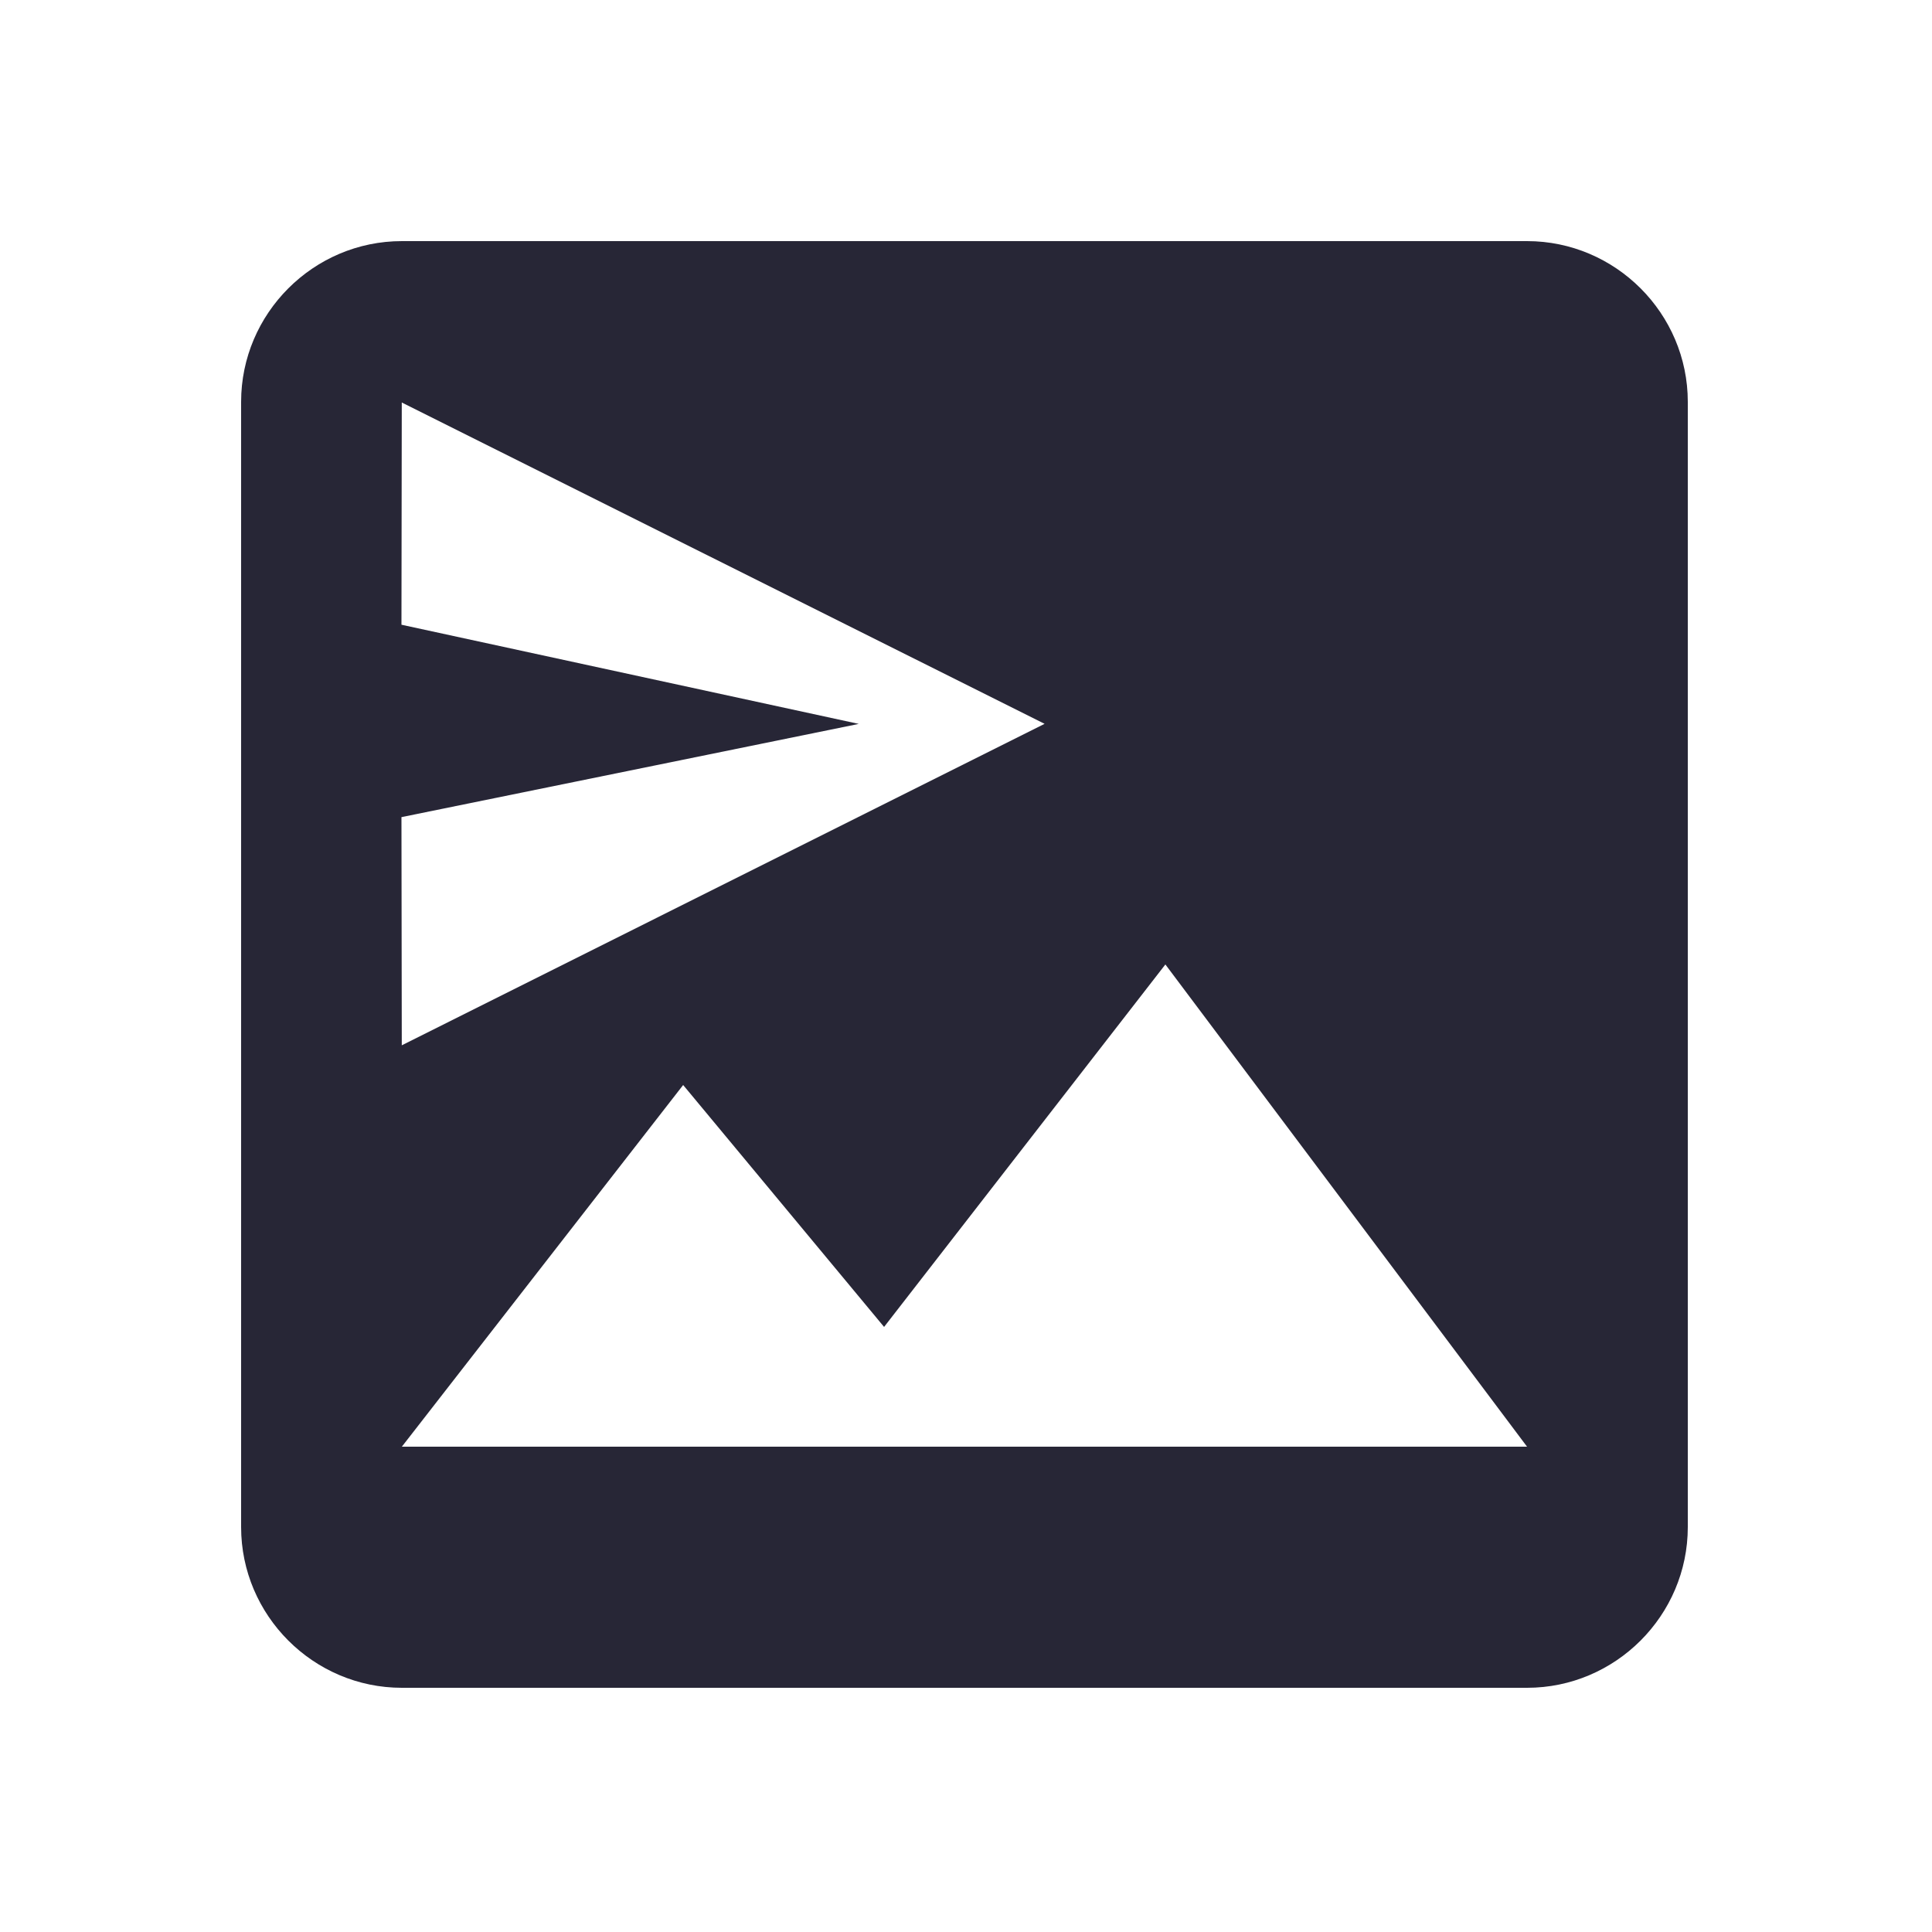 <?xml version="1.0" standalone="no"?><!DOCTYPE svg PUBLIC "-//W3C//DTD SVG 1.1//EN" "http://www.w3.org/Graphics/SVG/1.1/DTD/svg11.dtd"><svg width="200" height="200" viewBox="0 0 200 200" version="1.1" xmlns="http://www.w3.org/2000/svg" xmlns:xlink="http://www.w3.org/1999/xlink"><defs><style type="text/css"><![CDATA[
@font-face { font-family: ifont; src: url("//at.alicdn.com/t/font_1442373896_4754455.eot?#iefix") format("embedded-opentype"), url("//at.alicdn.com/t/font_1442373896_4754455.woff") format("woff"), url("//at.alicdn.com/t/font_1442373896_4754455.ttf") format("truetype"), url("//at.alicdn.com/t/font_1442373896_4754455.svg#ifont") format("svg"); }

]]></style></defs><g class="transform-group"><g transform="scale(0.195, 0.195)"><path d="M810.667 896 213.333 896c-46.933 0-85.333-38.4-85.333-85.333L128 213.333c0-46.933 38.4-85.333 85.333-85.333l597.333 0c46.933 0 85.333 38.4 85.333 85.333l0 597.333C896 857.6 857.6 896 810.667 896zM213.291 213.675 213.12 331.648l242.773 52.651-242.773 49.493 0.171 121.131 341.248-170.667L213.291 213.675zM618.667 512 469.333 704.427 362.667 576 213.333 768l597.333 0L618.667 512z" fill="#272636"></path></g></g></svg>
